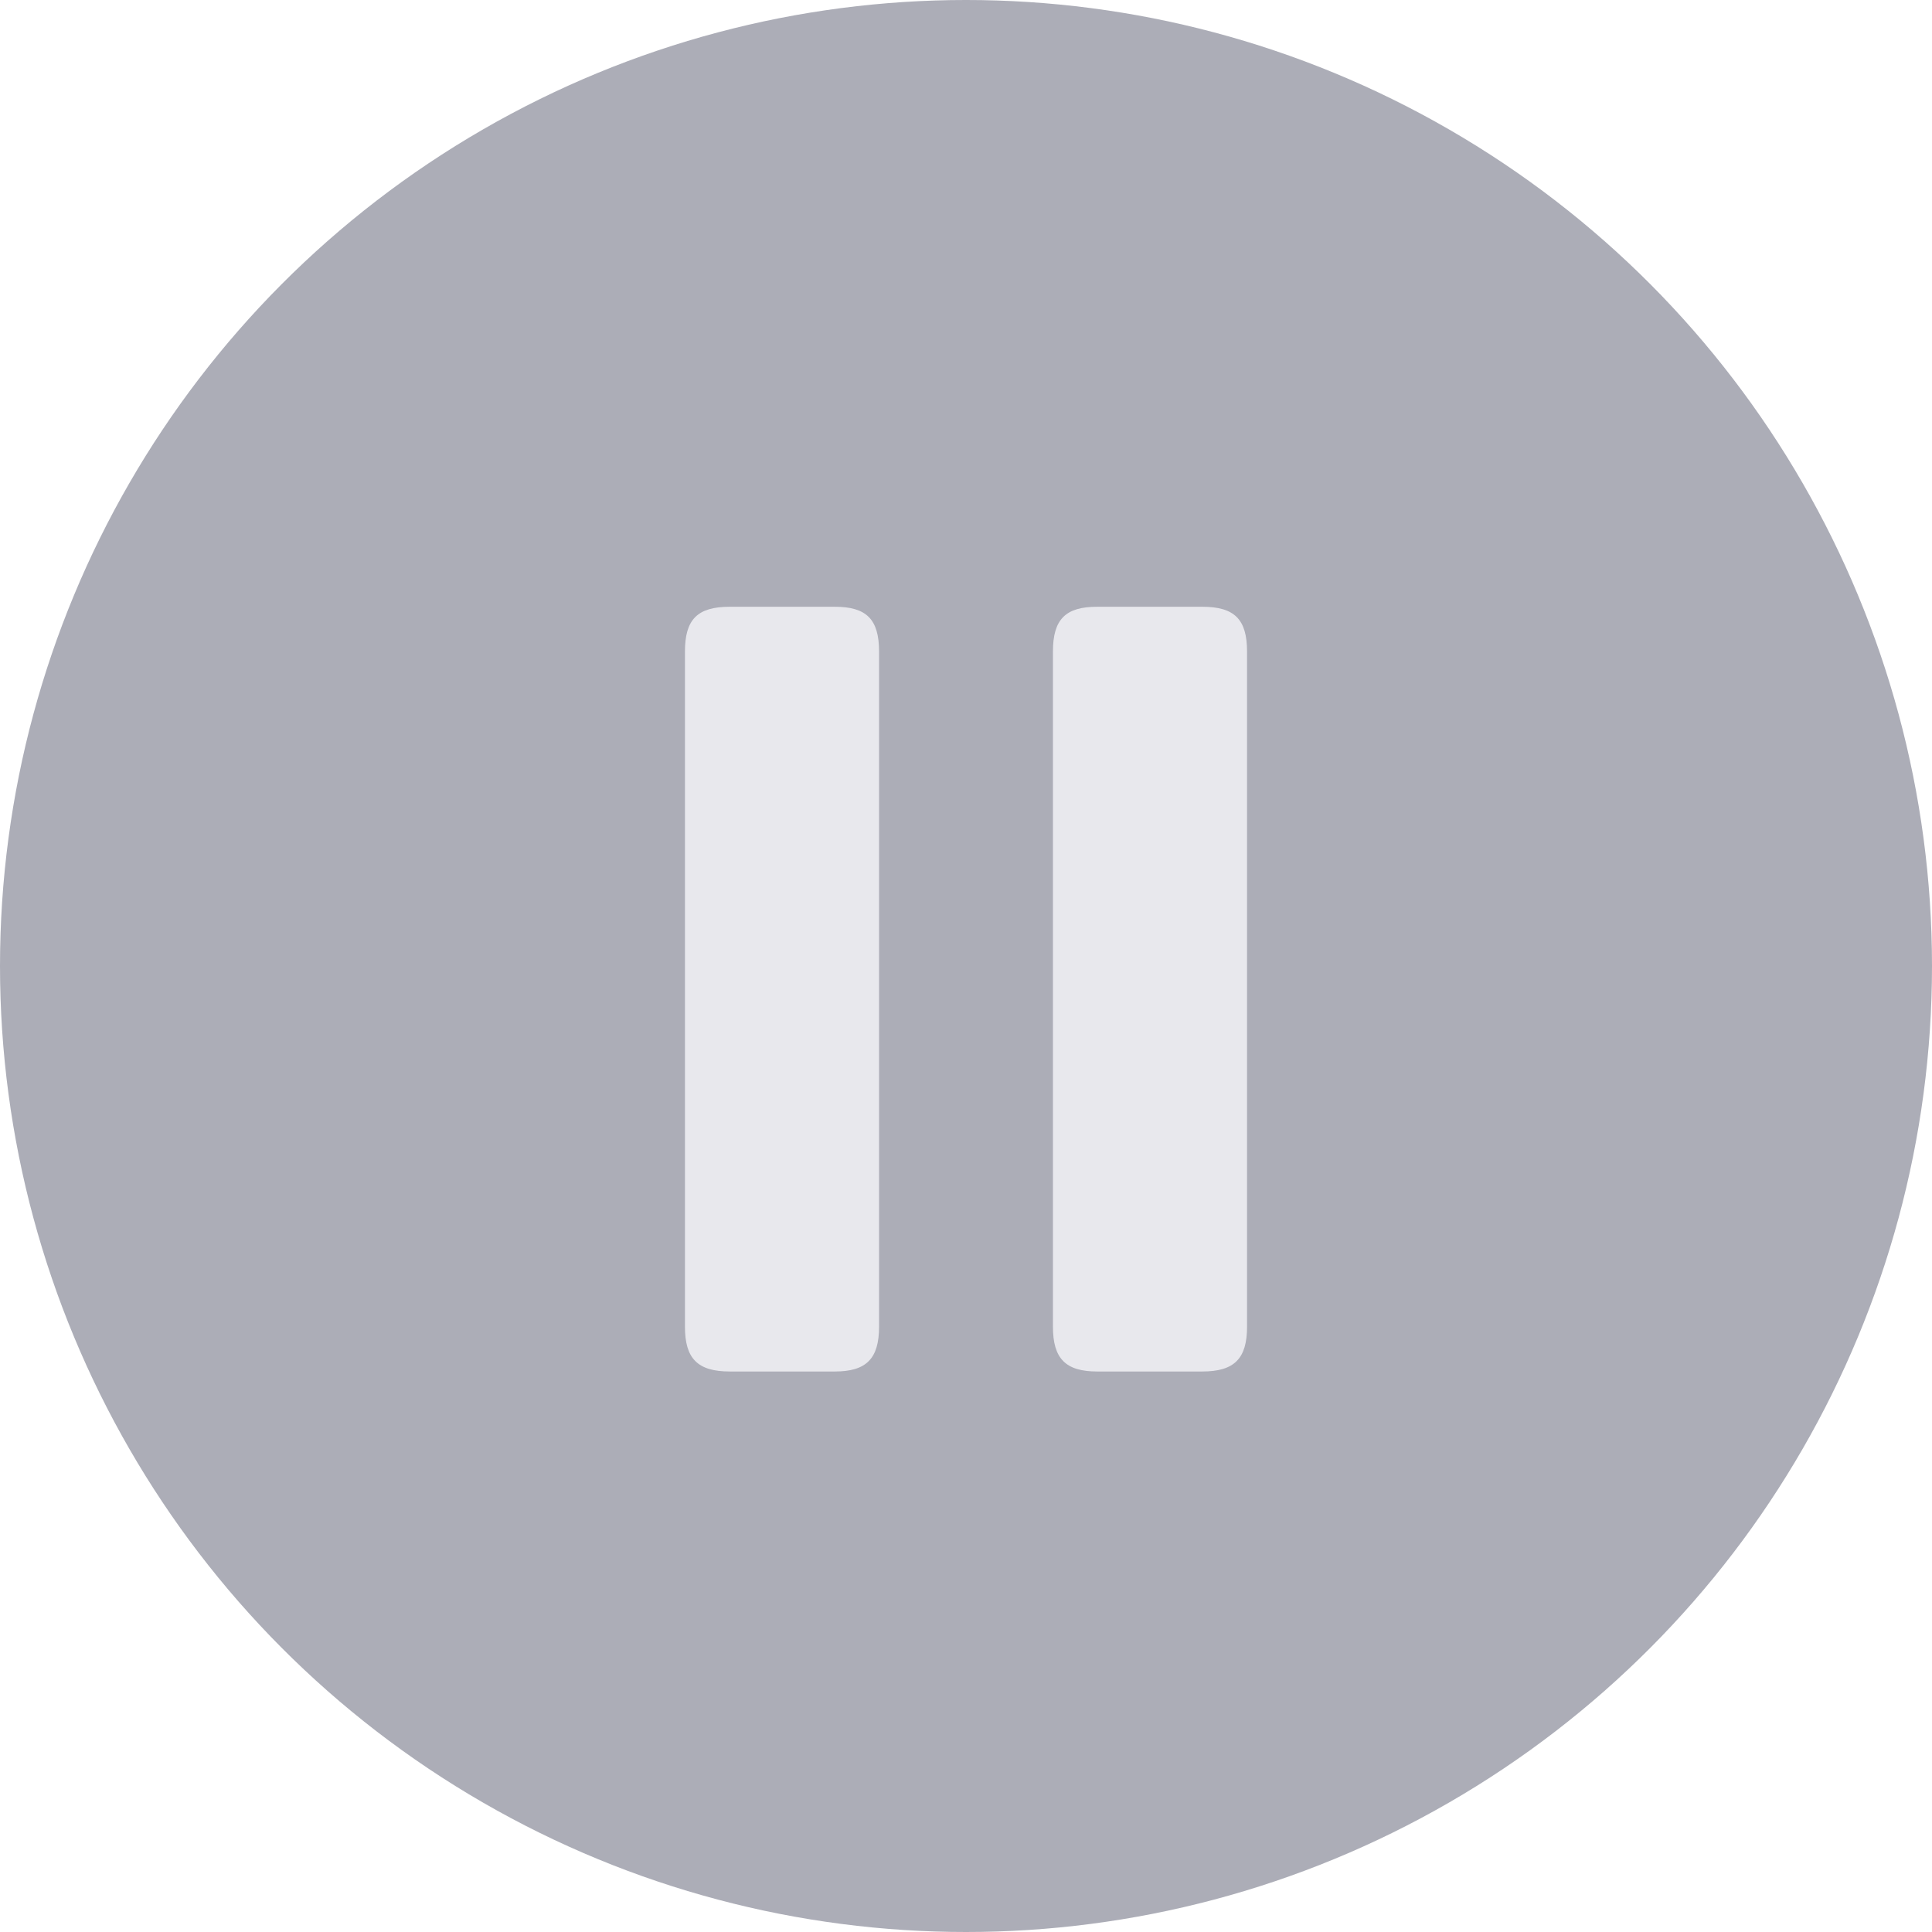 <?xml version="1.0" encoding="UTF-8"?>
<svg width="17px" height="17px" viewBox="0 0 17 17" version="1.1" xmlns="http://www.w3.org/2000/svg" xmlns:xlink="http://www.w3.org/1999/xlink">
    <!-- Generator: Sketch 57.1 (83088) - https://sketch.com -->
    <desc>Created with Sketch.</desc>
    <g id="Page-1" stroke="none" stroke-width="1" fill="none" fill-rule="evenodd">
        <g id="download-/-pause-copy">
            <g id="编组-2-copy">
                <circle id="Background" fill="#ACADB7" cx="8.5" cy="8.5" r="8.5"></circle>
                <path d="M7.346,12.068 C7.625,12.068 7.735,11.953 7.735,11.674 L7.735,5.733 C7.735,5.45 7.625,5.339 7.346,5.339 L6.421,5.339 C6.137,5.339 6.027,5.45 6.027,5.733 L6.027,11.674 C6.027,11.953 6.137,12.068 6.421,12.068 L7.346,12.068 Z" id="Path" fill="#E8E8ED" fill-rule="nonzero"></path>
                <path d="M10.579,12.068 C10.863,12.068 10.973,11.953 10.973,11.674 L10.973,5.733 C10.973,5.45 10.863,5.339 10.579,5.339 L9.654,5.339 C9.375,5.339 9.265,5.45 9.265,5.733 L9.265,11.674 C9.265,11.953 9.375,12.068 9.654,12.068 L10.579,12.068 Z" id="Path" fill="#E8E8ED" fill-rule="nonzero"></path>
            </g>
        </g>
    </g>
</svg>
